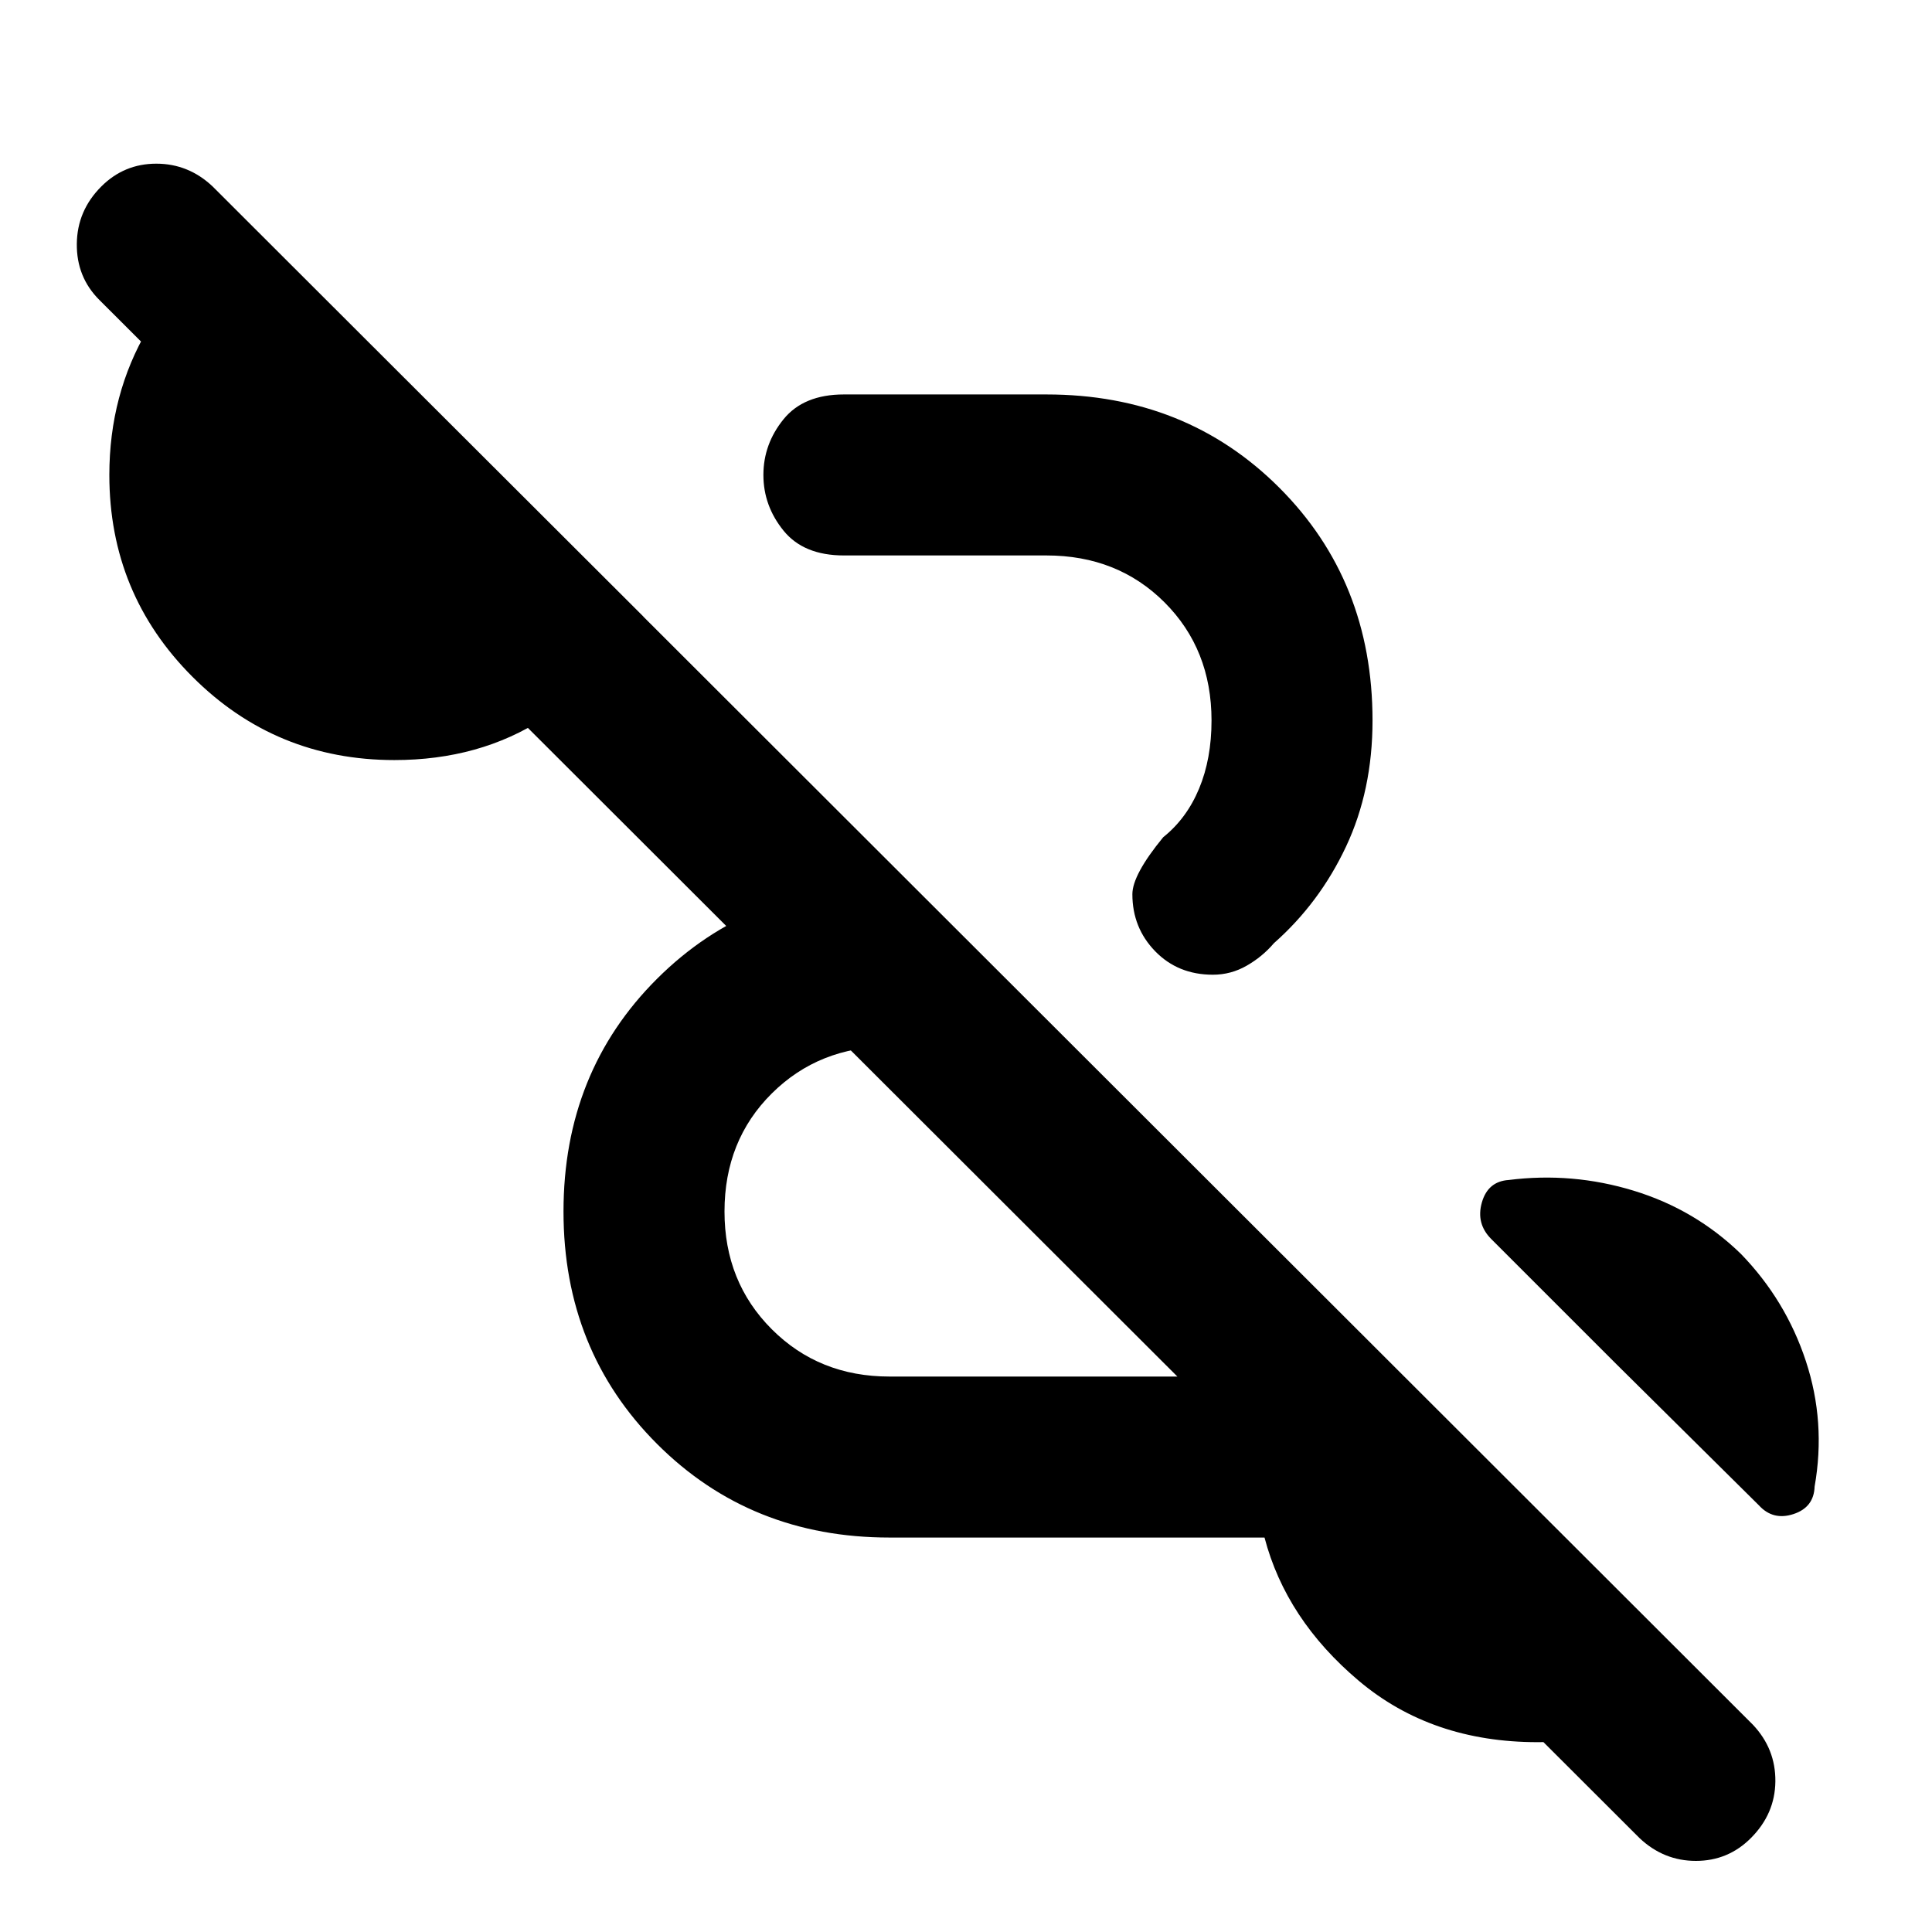 <svg xmlns="http://www.w3.org/2000/svg" height="40" viewBox="0 -960 960 960" width="40"><path d="M814.67-46.67 49.33-811Q38-822.33 38.17-838.83q.16-16.5 12.16-28.5 11.34-11.34 27.34-11.34t28 11.34L871-103q11.33 12 11.17 28.17Q882-58.67 870-46.67q-11.33 11.34-27.33 11.34-16 0-28-11.34ZM442-196q-69 0-115.5-46.5T280-358q0-69.33 46.5-115.67Q373-520 442-520h10.33l81 80H442q-35 0-58.5 23.33Q360-393.33 360-358q0 35 23.5 58.5T442-276h255.33L850-123.33q-18 14-40 21.5t-46 7.5q-52.67 0-88.83-30.5Q639-155.33 628.33-196H442Zm423-141q22.33 23 32.33 53.33 10 30.34 4.34 62.34-.34 10.33-10.5 13.66Q881-204.33 874-212l-70.67-70L741-344.33q-7.67-7.67-4.67-18.17 3-10.5 13.34-11.17 31.66-4 62.16 5.34Q842.33-359 865-337ZM196-582.33q-59 0-100.33-41.34Q54.33-665 54.33-724q0-40 19.17-72.5t51.83-51.17l194.34 194q-17.67 30-49.5 50.67-31.84 20.67-74.17 20.67Zm406.67 106.66q-17.34 0-28.67-11.66-11.33-11.67-11.33-28.34 0-9.66 15.33-28.33 11.67-9.33 17.83-24.17Q602-583 602-602q0-35.33-23.33-58.67Q555.33-684 520-684H419.33q-20 0-30-12.33-10-12.34-10-27.67 0-15.33 10-27.67 10-12.33 30-12.33H520q69.33 0 115.67 46.33Q682-671.33 682-602q0 34.67-13.17 62.67-13.16 28-35.83 48-5.67 6.66-13.5 11.16t-16.83 4.5Z"/></svg>